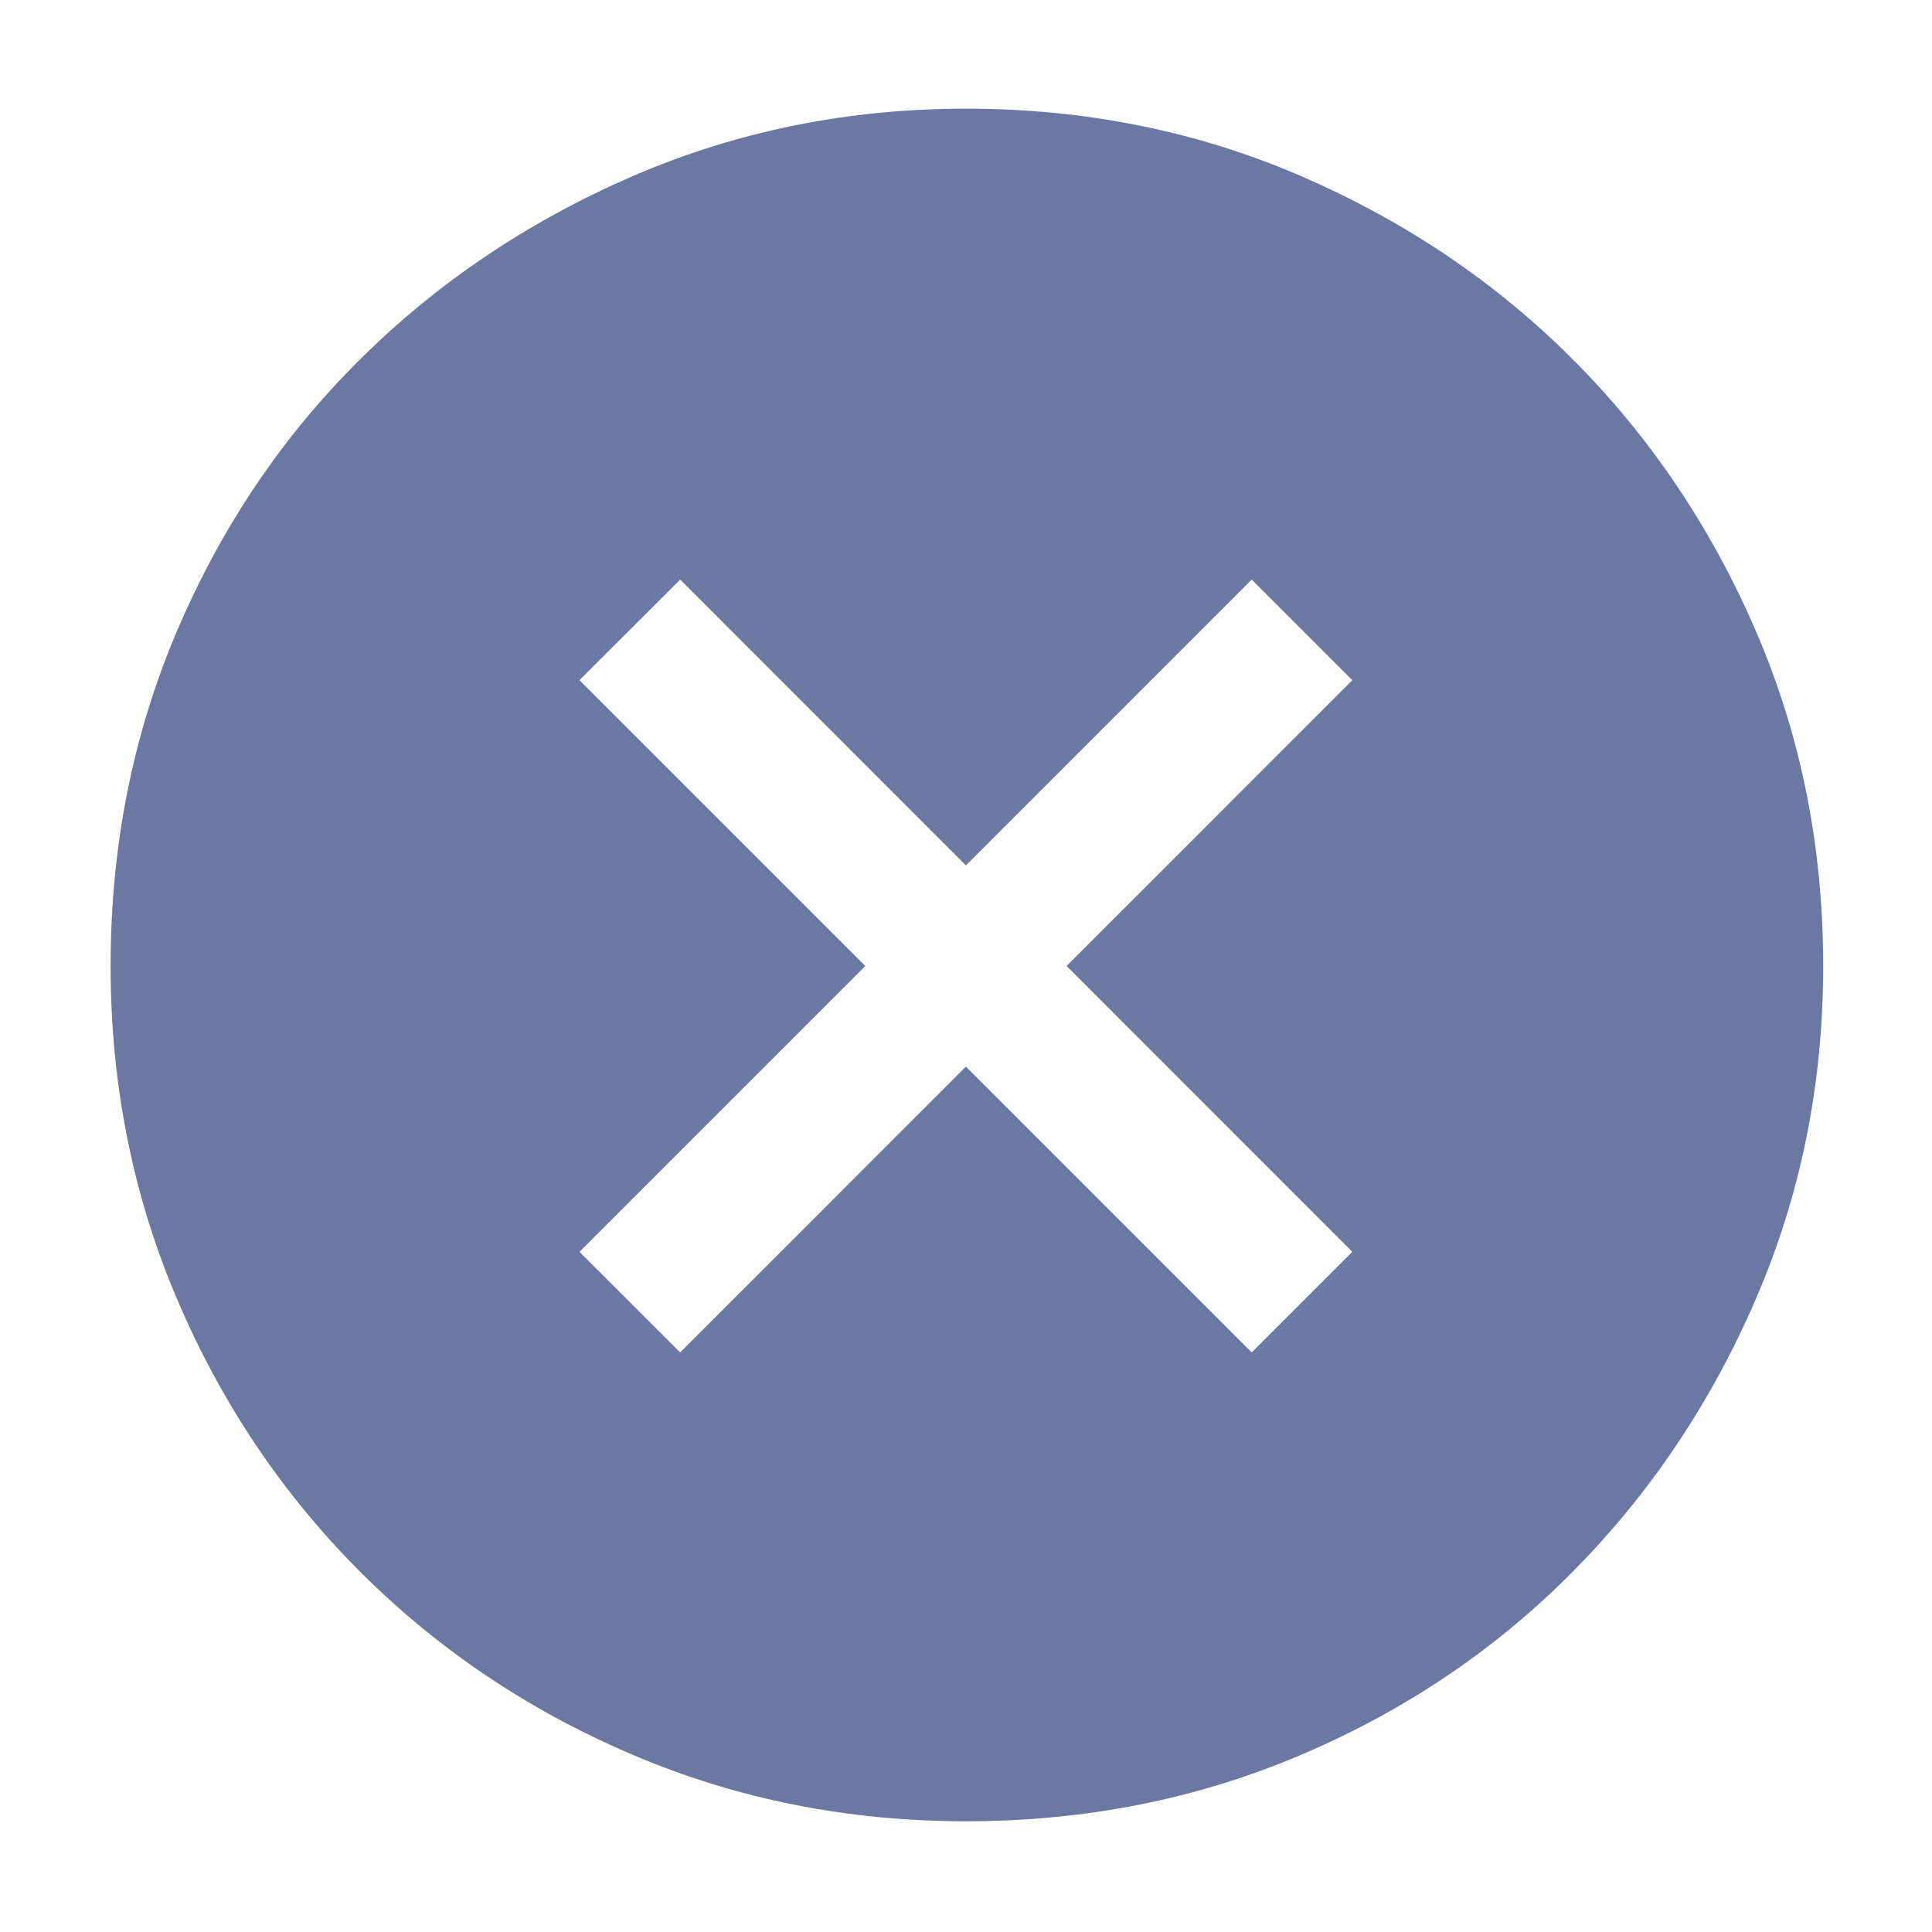 <svg width="16" height="16" viewBox="0 0 16 16" fill="none" xmlns="http://www.w3.org/2000/svg">
<path d="M5.633 11.2L7.999 8.833L10.366 11.2L11.199 10.367L8.833 8L11.199 5.633L10.366 4.8L7.999 7.167L5.633 4.8L4.799 5.633L7.166 8L4.799 10.367L5.633 11.2ZM7.999 15.083C7.022 15.083 6.102 14.9 5.241 14.533C4.38 14.167 3.627 13.661 2.983 13.017C2.338 12.372 1.833 11.62 1.466 10.758C1.099 9.897 0.916 8.978 0.916 8C0.916 7.011 1.099 6.086 1.466 5.225C1.833 4.364 2.338 3.614 2.983 2.975C3.627 2.336 4.38 1.831 5.241 1.458C6.102 1.086 7.022 0.9 7.999 0.9C8.988 0.9 9.913 1.086 10.774 1.458C11.636 1.831 12.386 2.336 13.024 2.975C13.663 3.614 14.169 4.364 14.541 5.225C14.913 6.086 15.099 7.011 15.099 8C15.099 8.978 14.913 9.897 14.541 10.758C14.169 11.62 13.663 12.372 13.024 13.017C12.386 13.661 11.636 14.167 10.774 14.533C9.913 14.9 8.988 15.083 7.999 15.083Z" fill="#6B78A1"/>
</svg>
